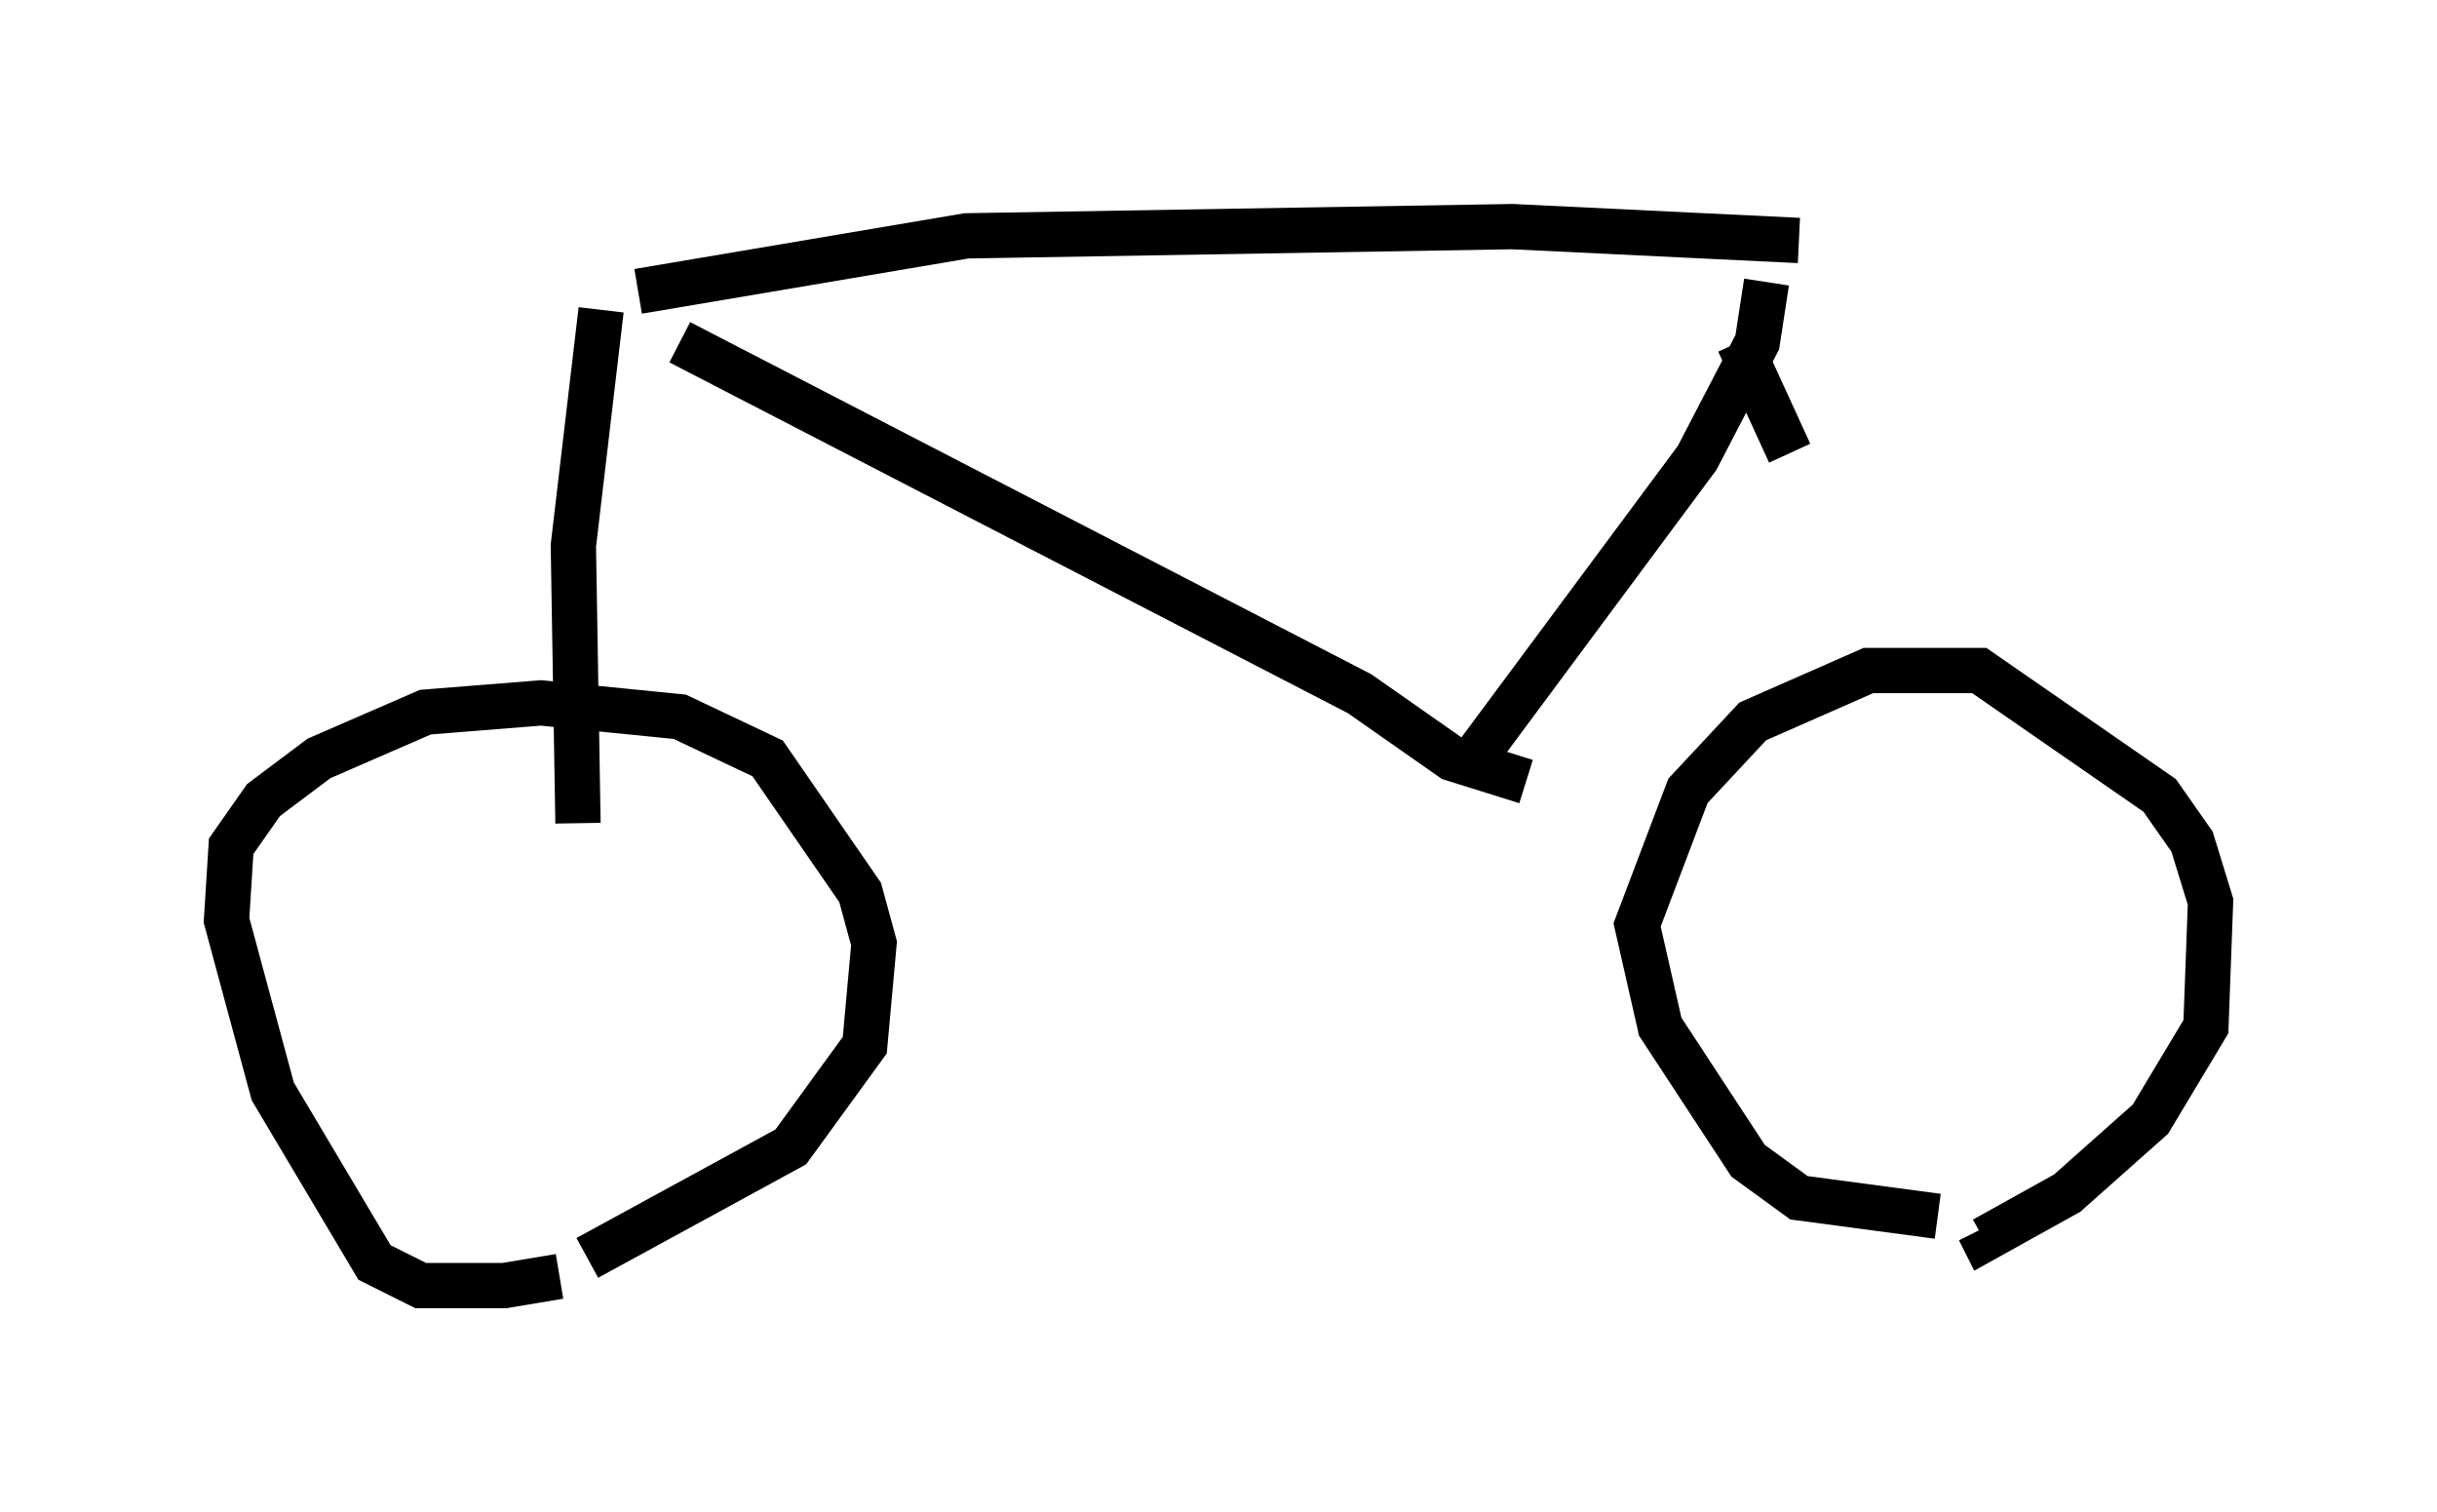 <?xml version="1.0" encoding="utf-8" ?>
<svg baseProfile="full" height="33.377" version="1.1" width="53.794" xmlns="http://www.w3.org/2000/svg" xmlns:ev="http://www.w3.org/2001/xml-events" xmlns:xlink="http://www.w3.org/1999/xlink"><defs /><rect fill="white" height="33.377" width="53.794" x="0" y="0" /><path d="M12.861, 27.765 m-0.51, 0.408 l-1.225, 0.204 -1.838, 0.0 l-1.021, -0.51 -2.246, -3.777 l-1.021, -3.777 0.102, -1.633 l0.715, -1.021 1.225, -0.919 l2.348, -1.021 2.552, -0.204 l3.063, 0.306 1.94, 0.919 l2.042, 2.96 0.306, 1.123 l-0.204, 2.246 -1.633, 2.246 l-4.492, 2.45 m29.809, -0.919 l-3.063, -0.408 -1.123, -0.817 l-1.94, -2.96 -0.51, -2.246 l1.123, -2.96 1.429, -1.531 l2.552, -1.123 2.45, 0.0 l3.981, 2.756 0.715, 1.021 l0.408, 1.327 -0.102, 2.756 l-1.225, 2.042 -1.838, 1.633 l-1.838, 1.021 -0.102, -0.204 m-30.932, -8.983 l-0.102, -6.125 0.613, -5.206 m0.817, -0.408 l7.248, -1.225 12.046, -0.204 l6.329, 0.306 m-24.704, 2.246 l15.006, 7.758 2.042, 1.429 l1.633, 0.51 m5.308, -11.025 l-0.204, 1.327 -1.327, 2.552 l-5.002, 6.738 m5.921, -9.29 l1.123, 2.45 " fill="none" stroke="black" stroke-width="1" /></svg>